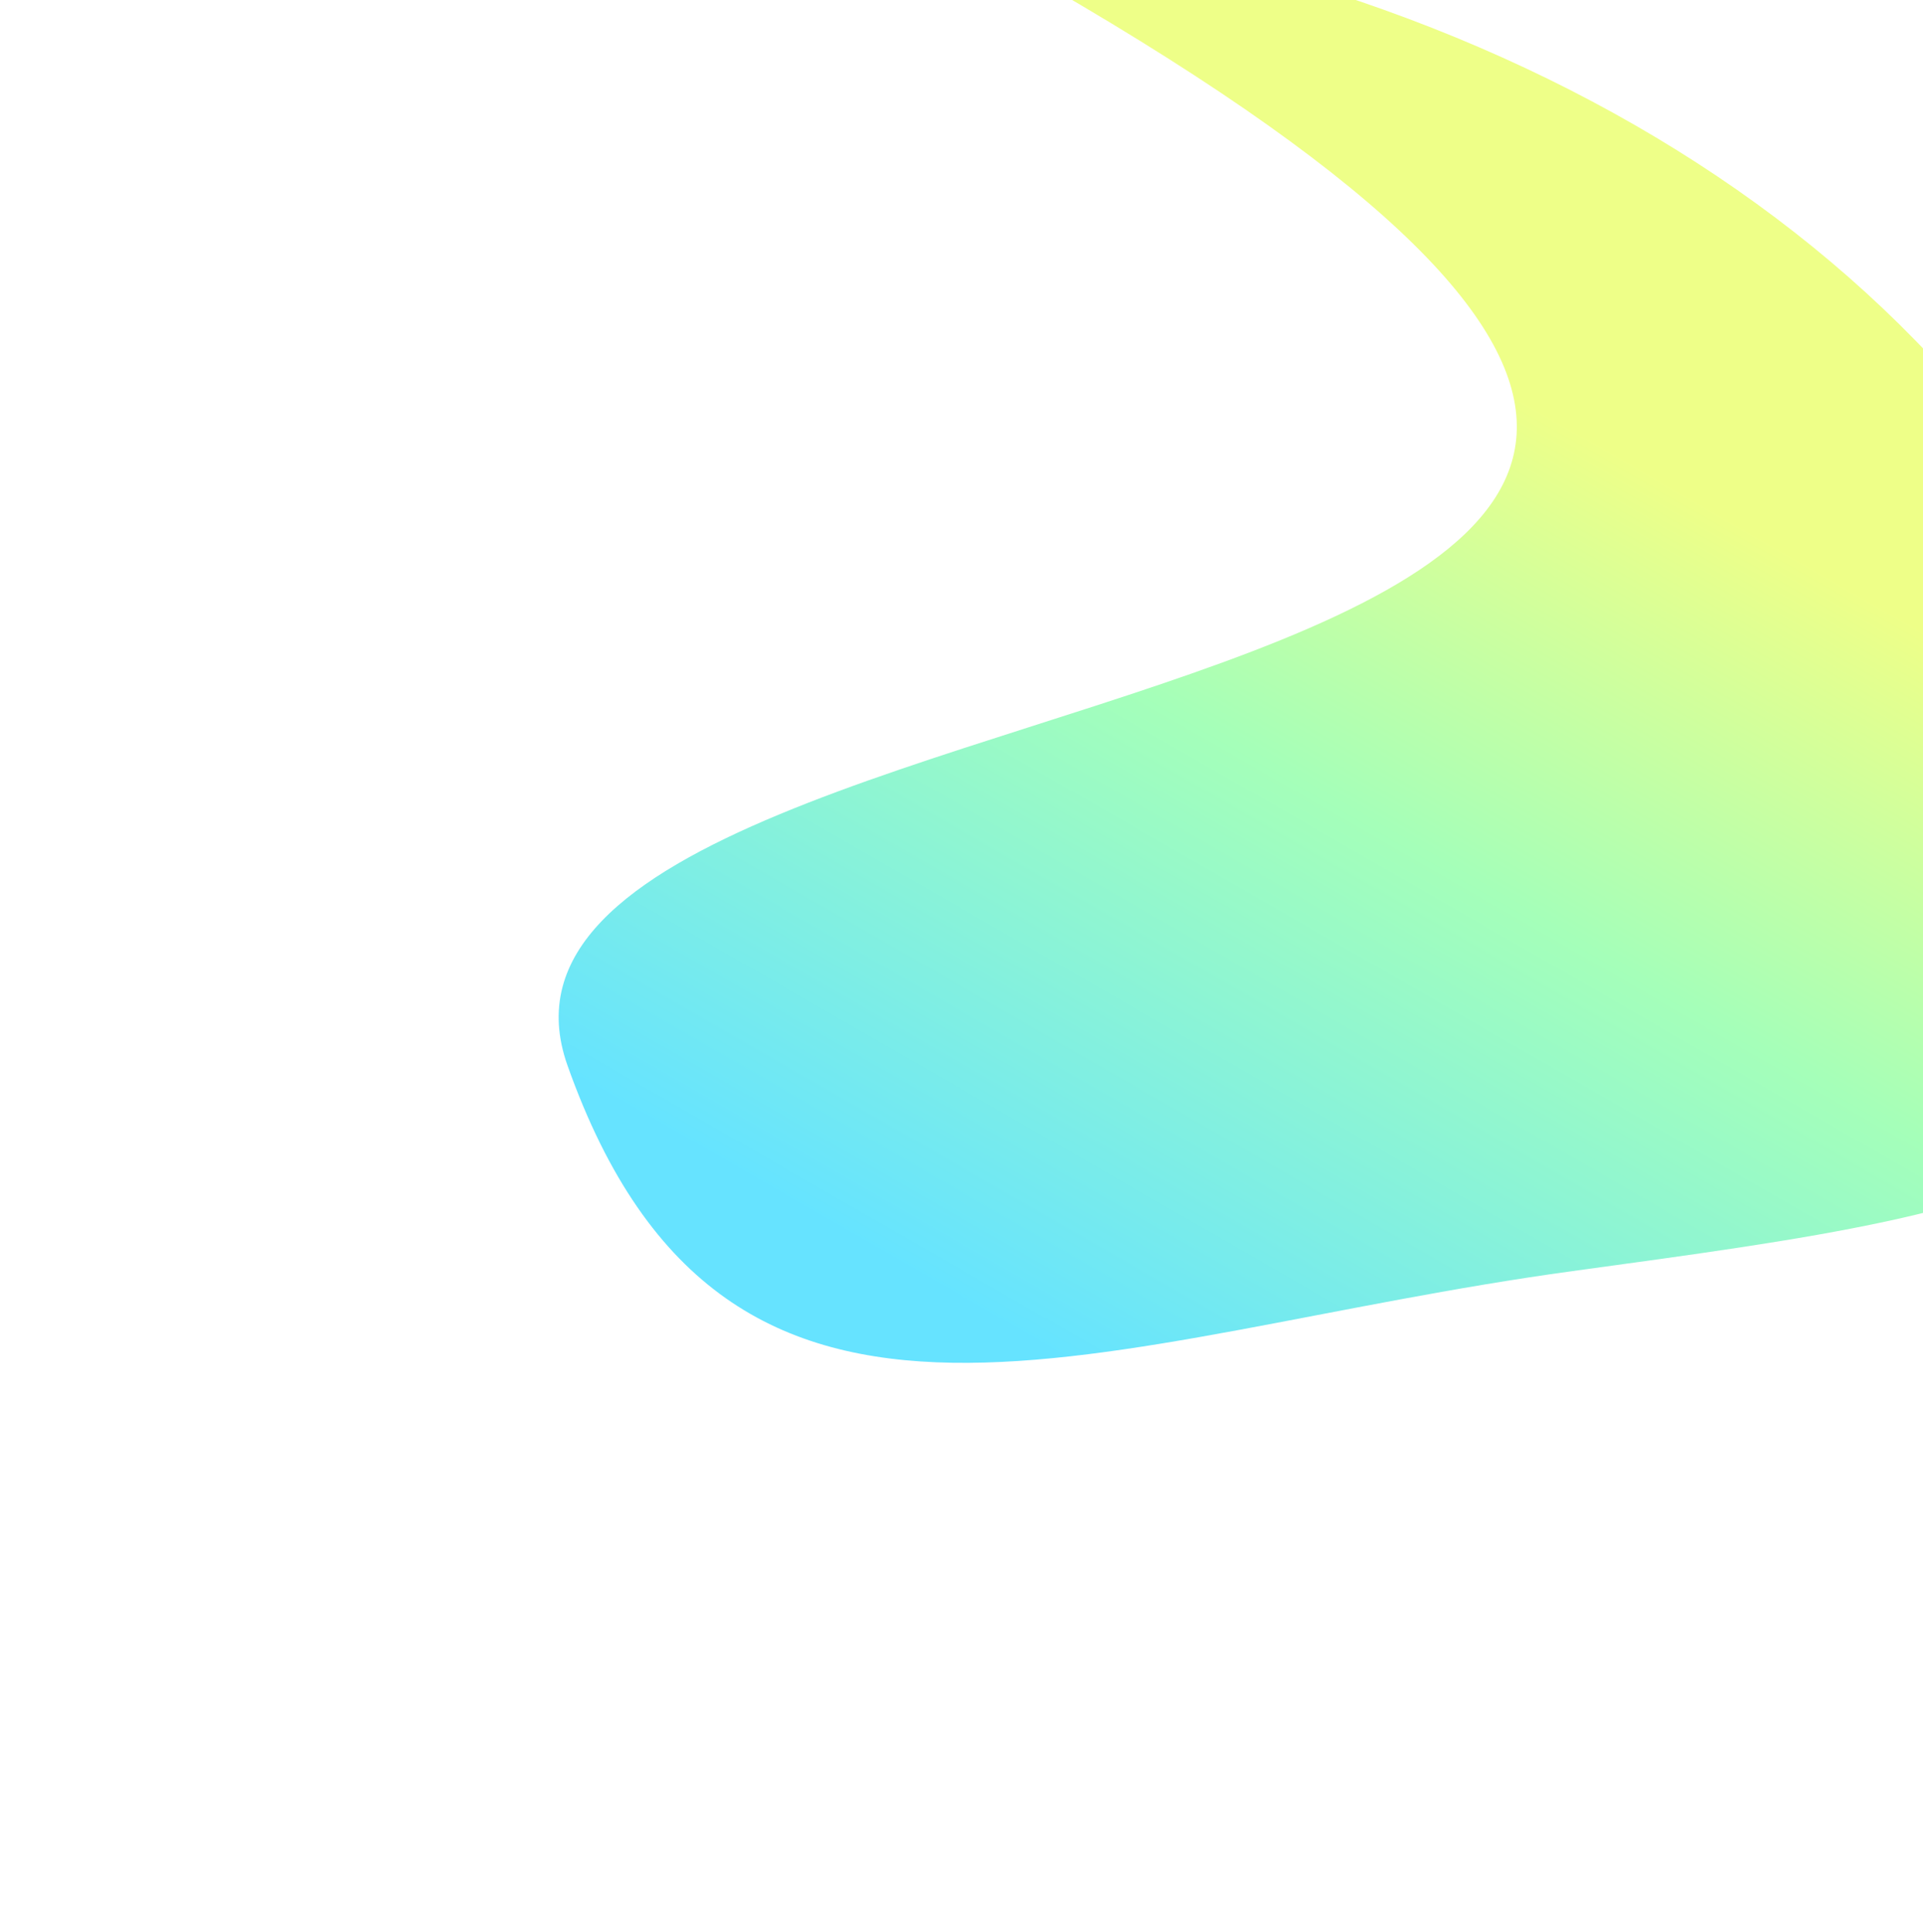 <svg width="440" height="442" viewBox="0 0 440 442" fill="none" xmlns="http://www.w3.org/2000/svg"><g filter="url(#a)"><path fill-rule="evenodd" clip-rule="evenodd" d="M493 164.63c36.821 103.794-24.398 111.251-133.138 126.12-108.757 14.86-193.184 56.754-230.013-47.025-36.828-103.78 446.15-67.595 78.15-264.595C345.833-9.208 456.161 60.827 493 164.63Z" fill="url(#b)" fill-opacity=".6"/></g><defs><linearGradient id="b" x1="379.694" y1="109.407" x2="258.942" y2="319.311" gradientUnits="userSpaceOnUse"><stop stop-color="#E3FF39"/><stop offset=".417" stop-color="#69FF8A"/><stop offset="1" stop-color="#00D1FF"/></linearGradient><filter id="a" x="-2.173" y="-150.871" width="635.906" height="592.621" filterUnits="userSpaceOnUse" color-interpolation-filters="sRGB"><feFlood flood-opacity="0" result="BackgroundImageFix"/><feBlend in="SourceGraphic" in2="BackgroundImageFix" result="shape"/><feGaussianBlur stdDeviation="65" result="effect1_foregroundBlur_820_12636"/></filter></defs></svg>